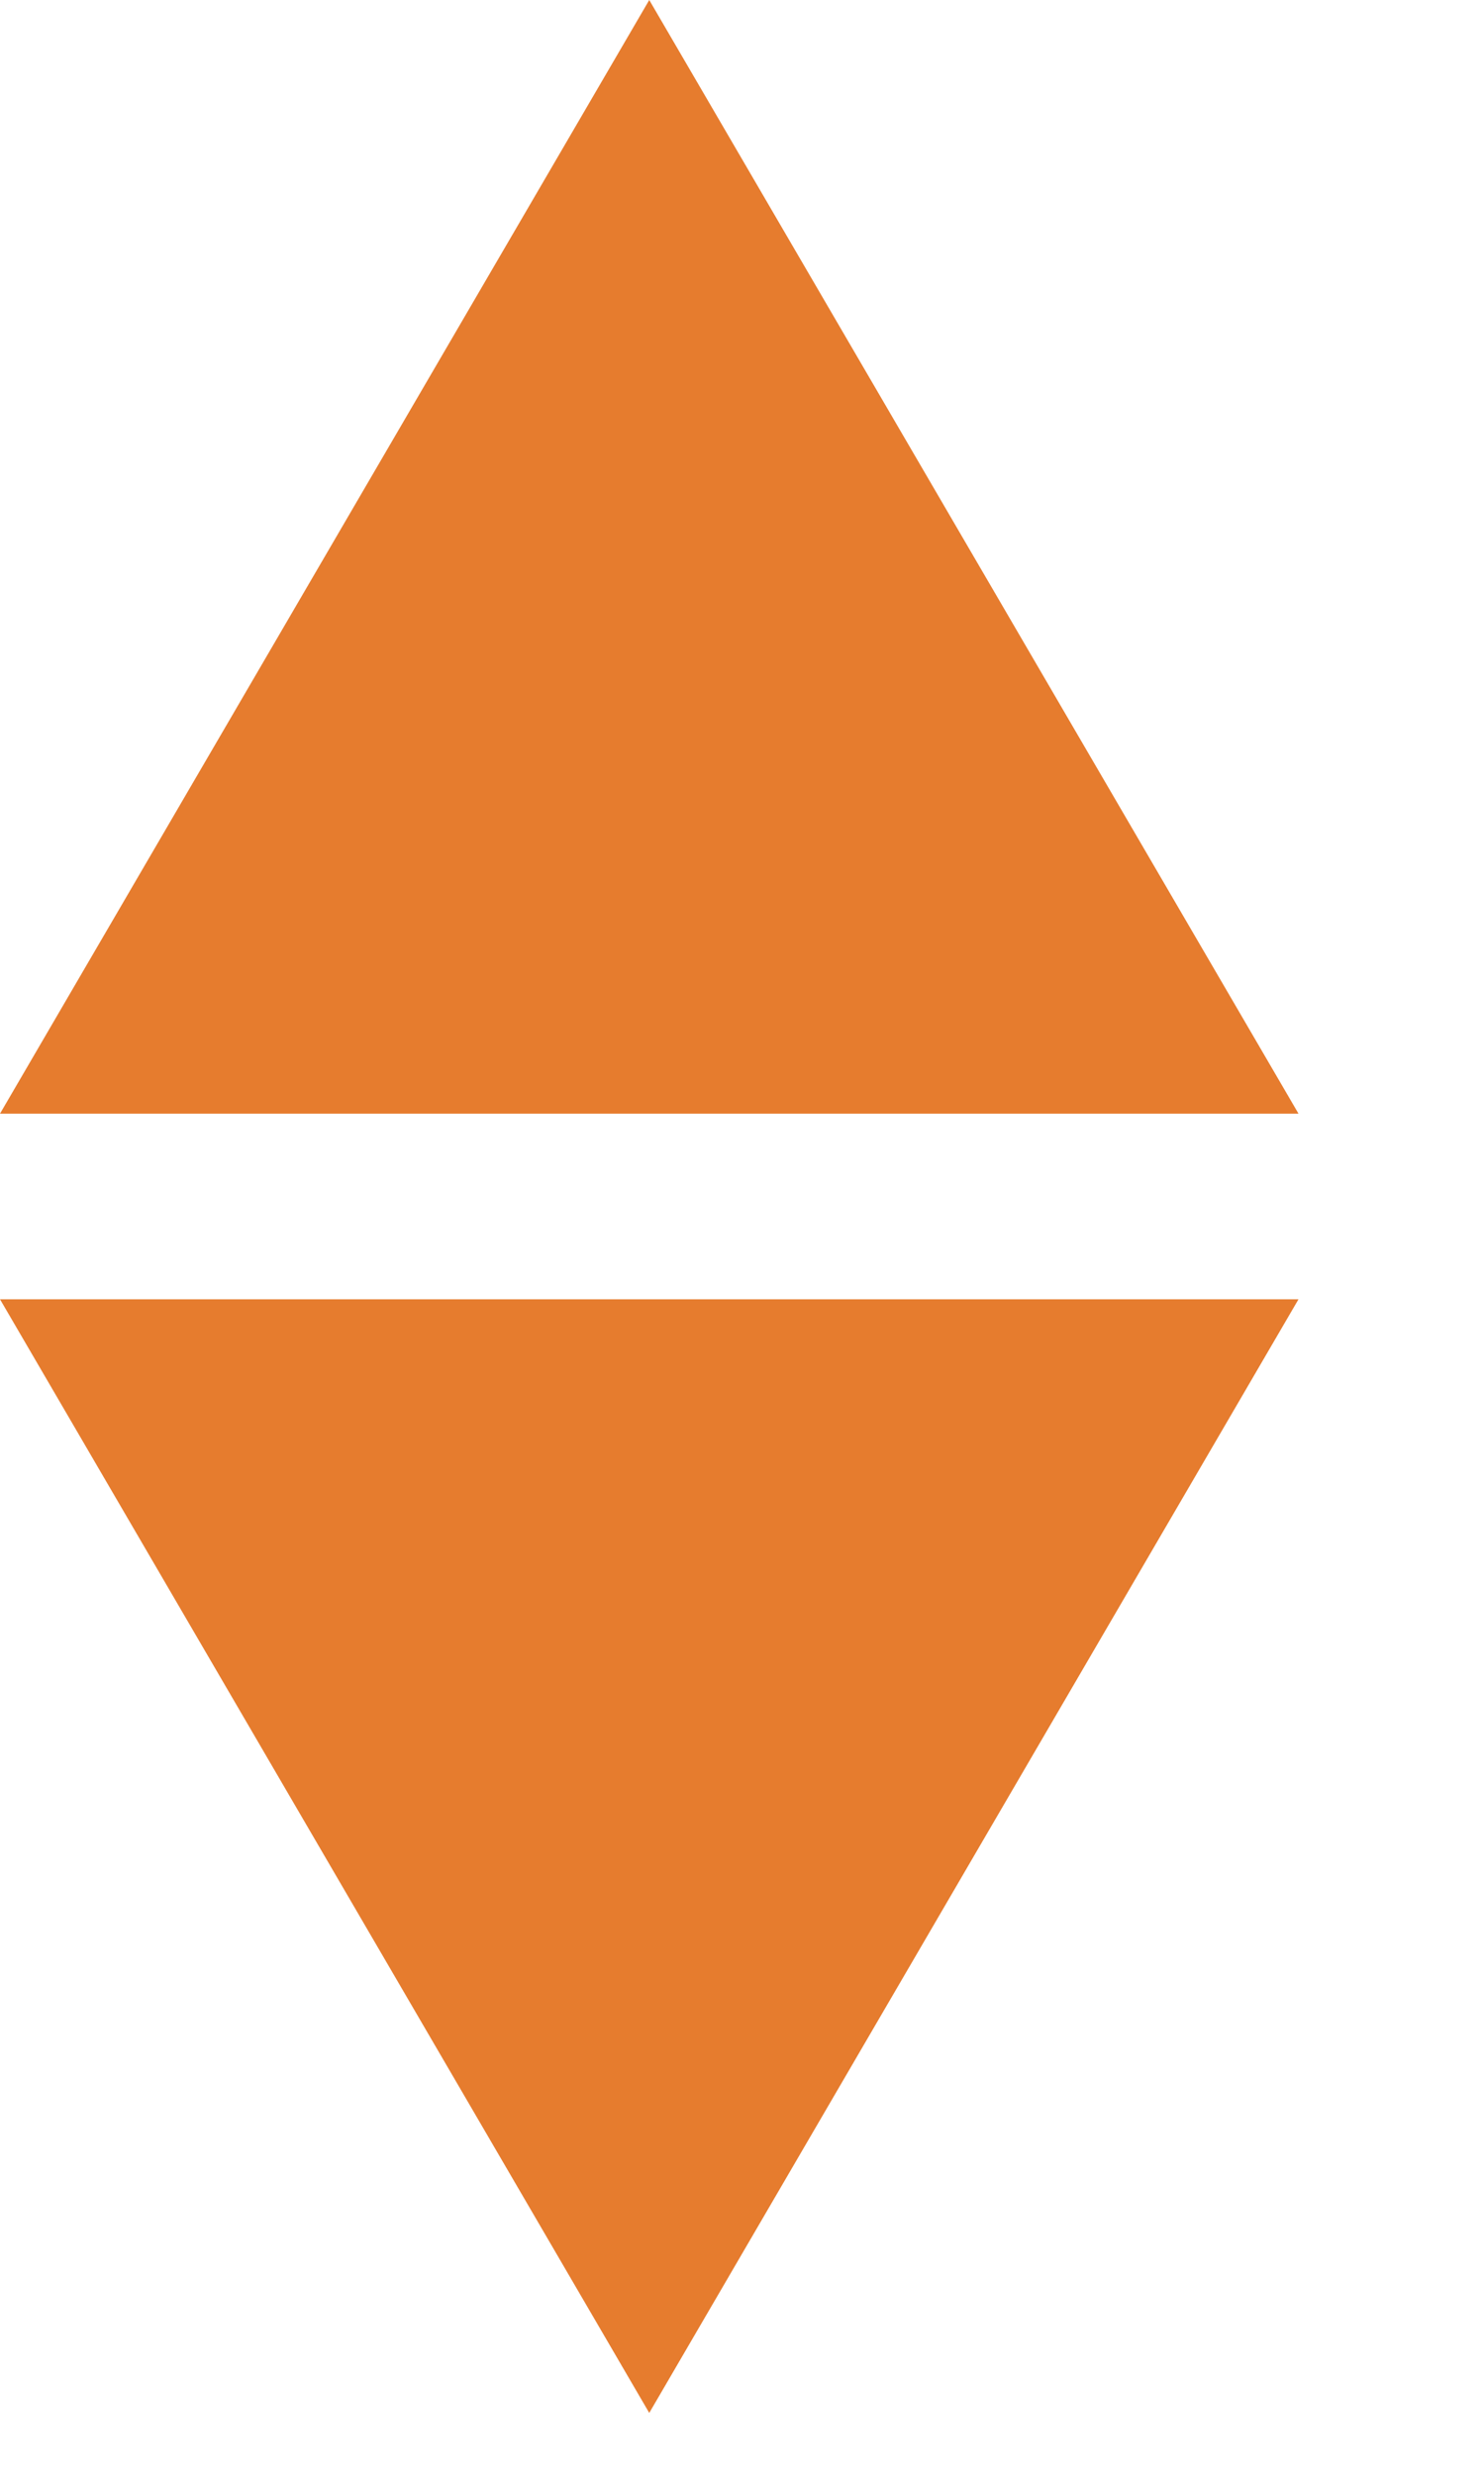 <?xml version="1.0" encoding="UTF-8"?>
<svg width="6px" height="10px" viewBox="0 0 6 10" version="1.1" xmlns="http://www.w3.org/2000/svg" xmlns:xlink="http://www.w3.org/1999/xlink">
    <title>Group 14</title>
    <g id="UI-" stroke="none" stroke-width="1" fill="none" fill-rule="evenodd">
        <g id="Admin-&gt;-Services" transform="translate(-635, -119)" fill="#E67C2E" fill-rule="nonzero">
            <g id="Group-13" transform="translate(266, 105)">
                <g id="Titre" transform="translate(284, 8)">
                    <g id="Group-14" transform="translate(85, 6)">
                        <polygon id="Polygone_7" points="2.625 0 5.25 4.5 0 4.5"></polygon>
                        <polygon id="Polygone_8" transform="translate(2.625, 7.5) rotate(180) translate(-2.625, -7.5) " points="2.625 5.25 5.25 9.75 0 9.75"></polygon>
                    </g>
                </g>
            </g>
        </g>
    </g>
</svg>